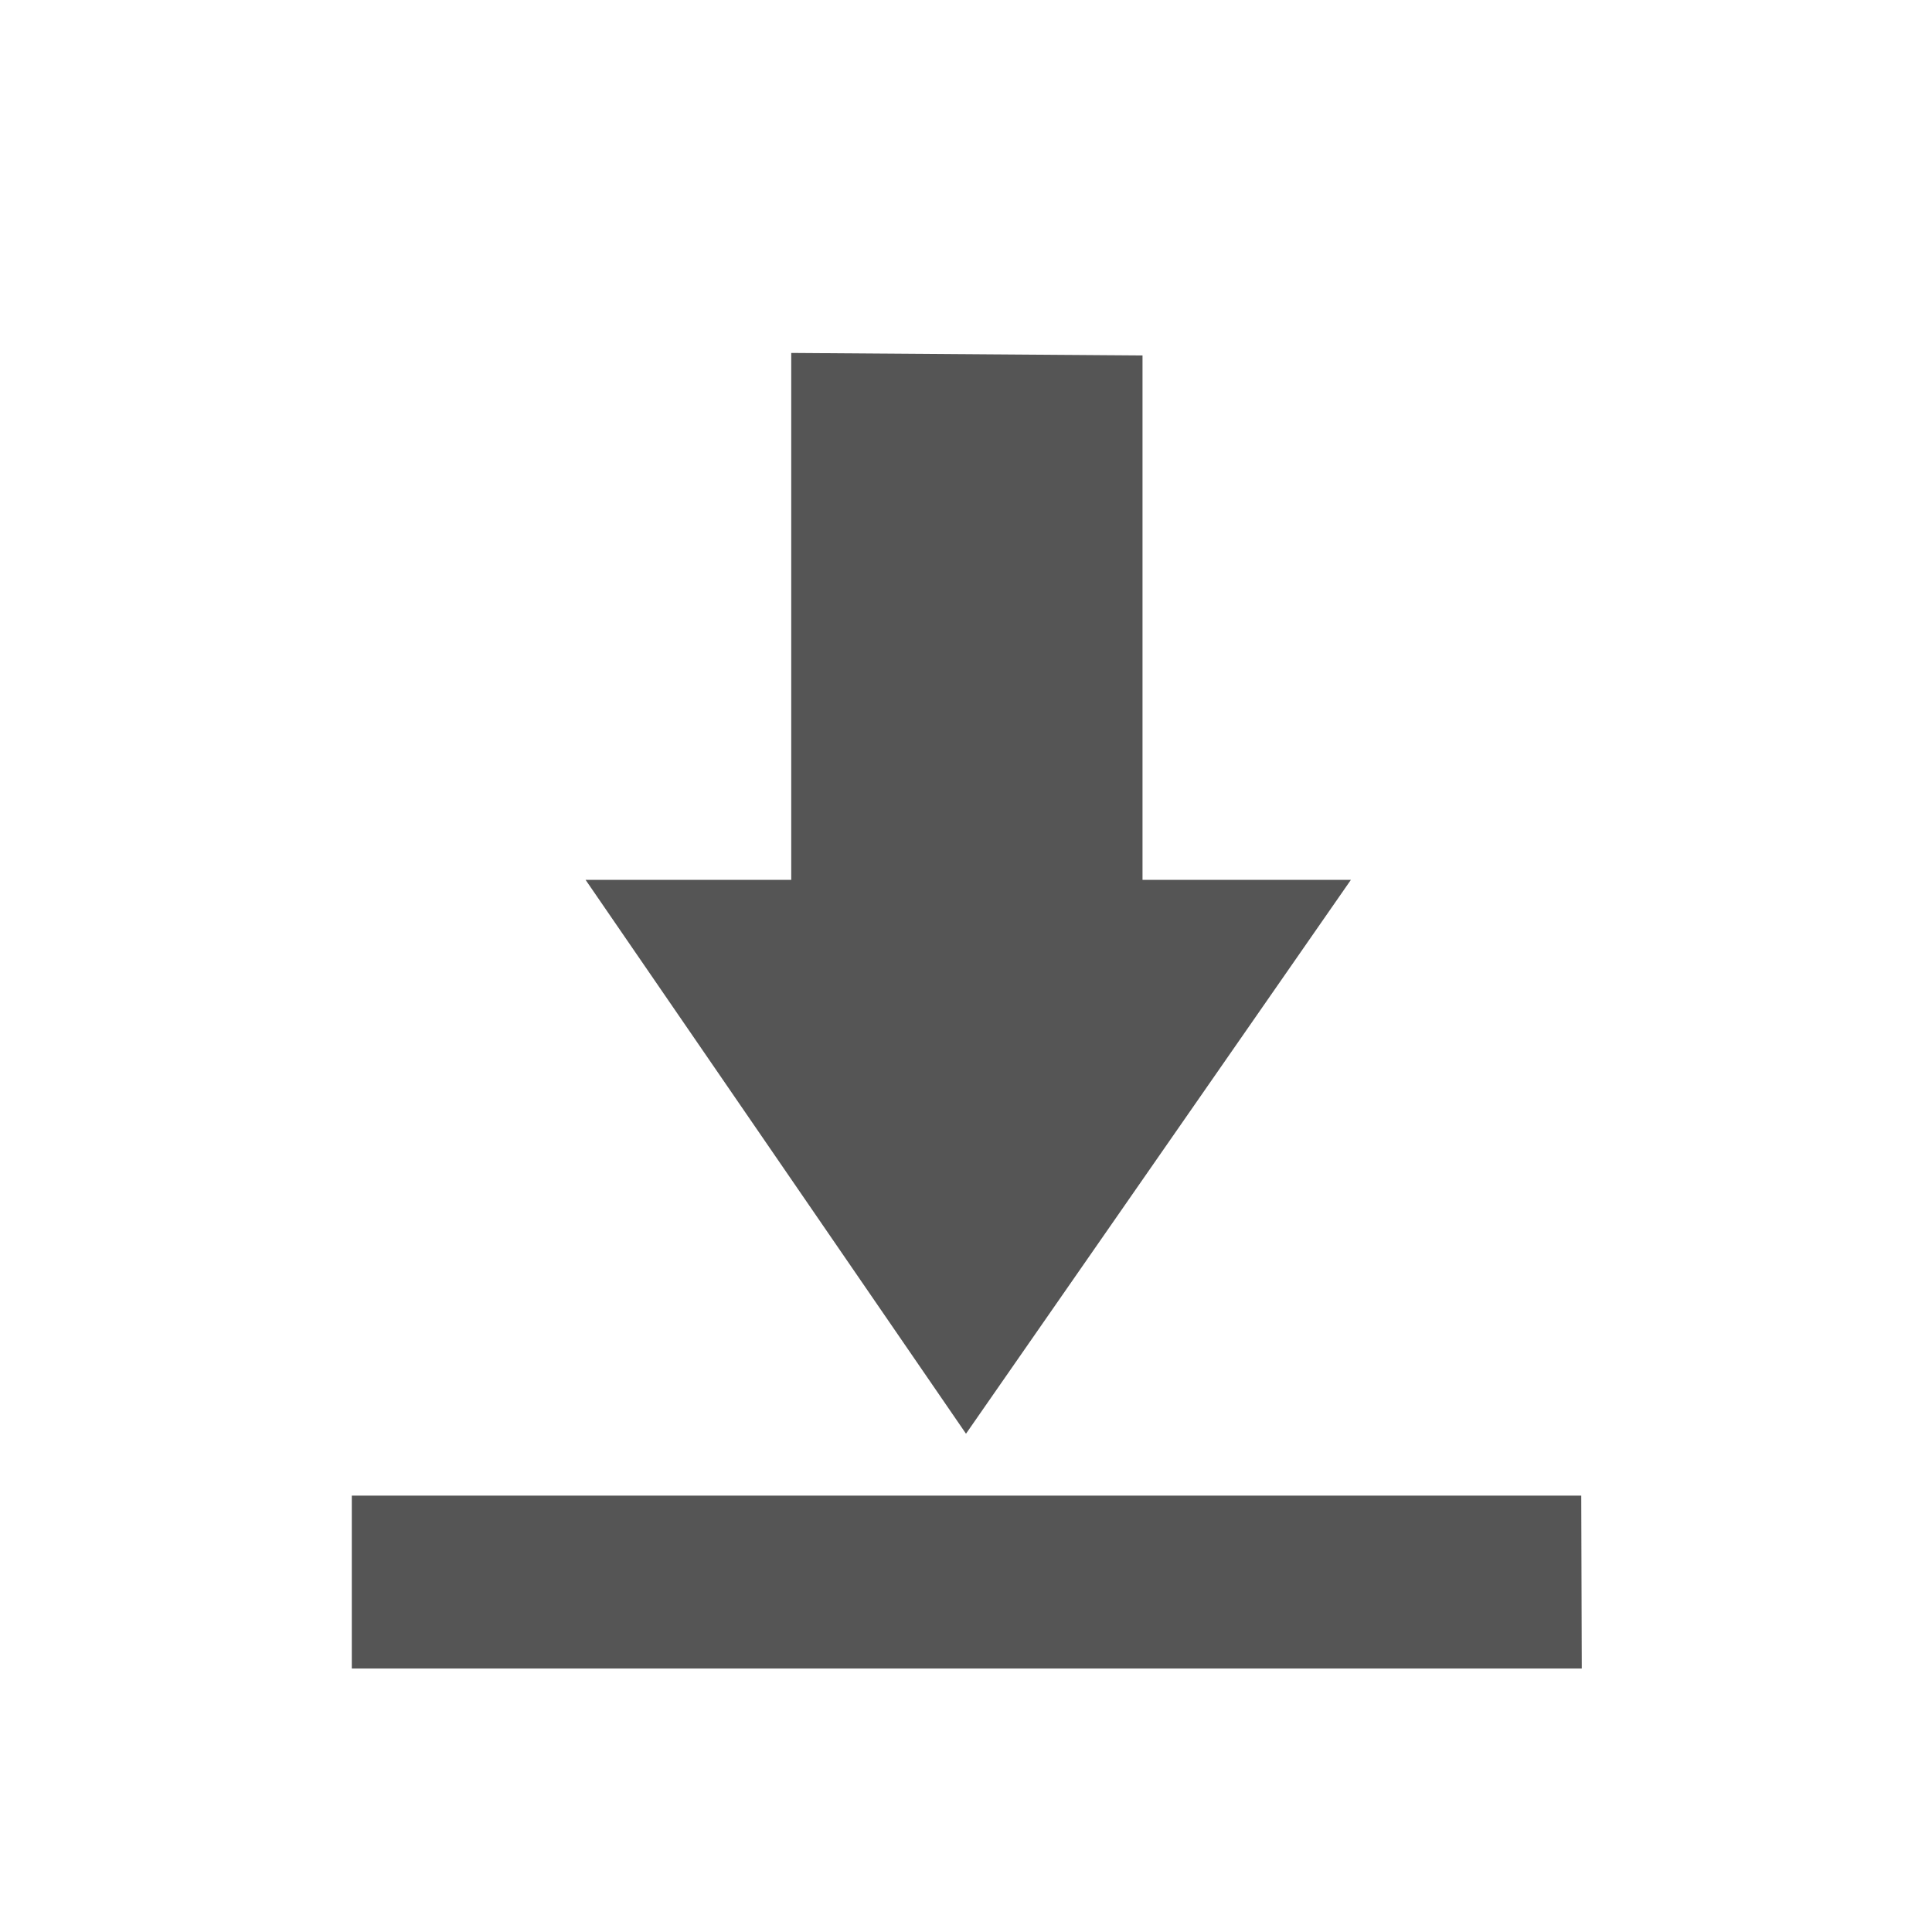 <?xml version="1.0" encoding="UTF-8" standalone="no"?>
<!-- Created with Inkscape (http://www.inkscape.org/) -->
<svg height="22" id="svg7384" style="enable-background:new" version="1.1" width="22" xmlns="http://www.w3.org/2000/svg" xmlns:cc="http://creativecommons.org/ns#" xmlns:dc="http://purl.org/dc/elements/1.1/" xmlns:osb="http://www.openswatchbook.org/uri/2009/osb" xmlns:rdf="http://www.w3.org/1999/02/22-rdf-syntax-ns#">
 <defs>
  <style id="current-color-scheme" type="text/css">
   .ColorScheme-Text { color:#555555; }
  </style>
 </defs>
 <title id="title8473">
  Paper Symbolic Icon Theme
 </title>
 <g id="layer12" transform="translate(-305 80.019)">
  <path class="ColorScheme-Text" d="m314.01-76v6h-2.342l4.332 6.307 4.383-6.307h-2.373v-5.971l-4-0.029zm-5.004 13.012v1.969h14.006l-0.006-1.969h-14z" id="path5972" style="fill:currentColor">
  </path>
 </g>
</svg>
